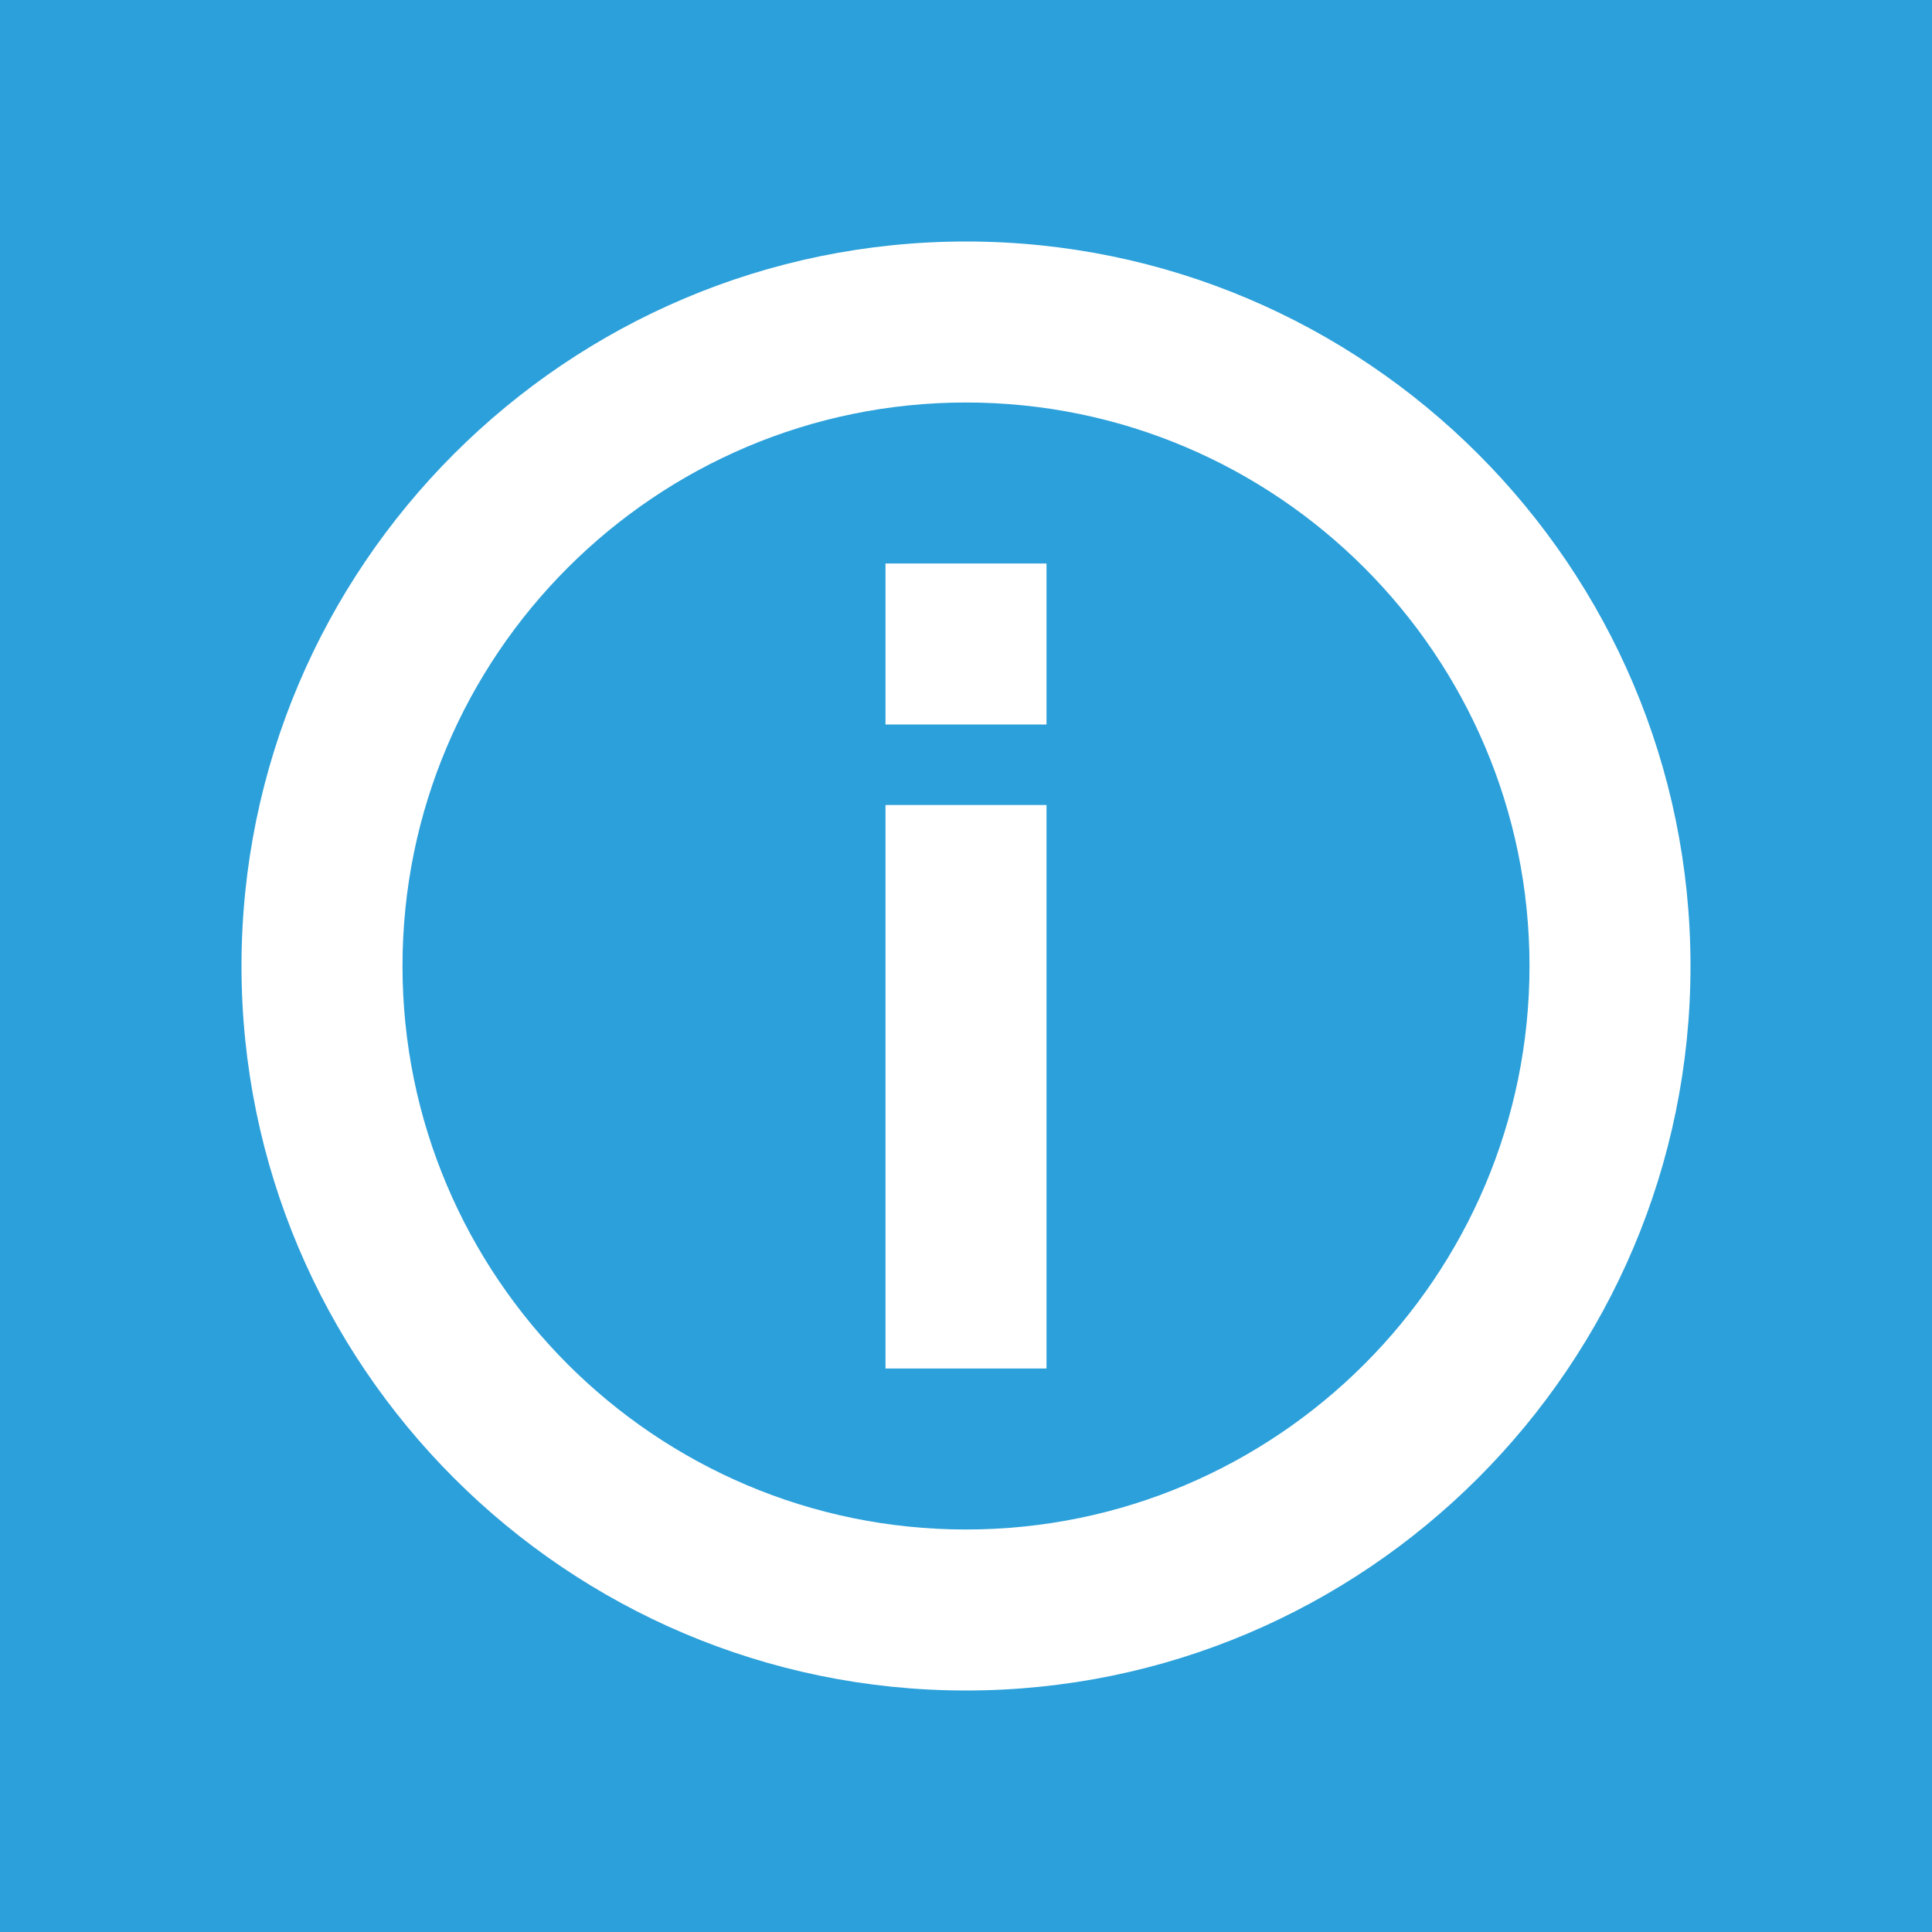 <?xml version="1.0" encoding="utf-8"?>
<!-- Generator: Adobe Illustrator 16.0.0, SVG Export Plug-In . SVG Version: 6.00 Build 0)  -->
<!DOCTYPE svg PUBLIC "-//W3C//DTD SVG 1.1//EN" "http://www.w3.org/Graphics/SVG/1.1/DTD/svg11.dtd">
<svg version="1.1" xmlns="http://www.w3.org/2000/svg" xmlns:xlink="http://www.w3.org/1999/xlink" x="0px" y="0px" width="48px"
	 height="48px" viewBox="0 0 48 48" enable-background="new 0 0 48 48" xml:space="preserve">
<g id="Layer_3">
	<rect fill="#2CA0DA" width="48" height="48"/>
</g>
<g id="Layer_4">
	<path fill="#FFFFFF" d="M24,6C14.075,6,6,14.075,6,24s8.075,18,18,18s18-8.075,18-18S33.925,6,24,6z M24,38c-7.72,0-14-6.28-14-14
		s6.28-14,14-14s14,6.28,14,14S31.72,38,24,38z"/>
	<rect x="22" y="14" fill="#FFFFFF" width="4" height="4"/>
	<rect x="22" y="20" fill="#FFFFFF" width="4" height="14"/>
</g>
</svg>

